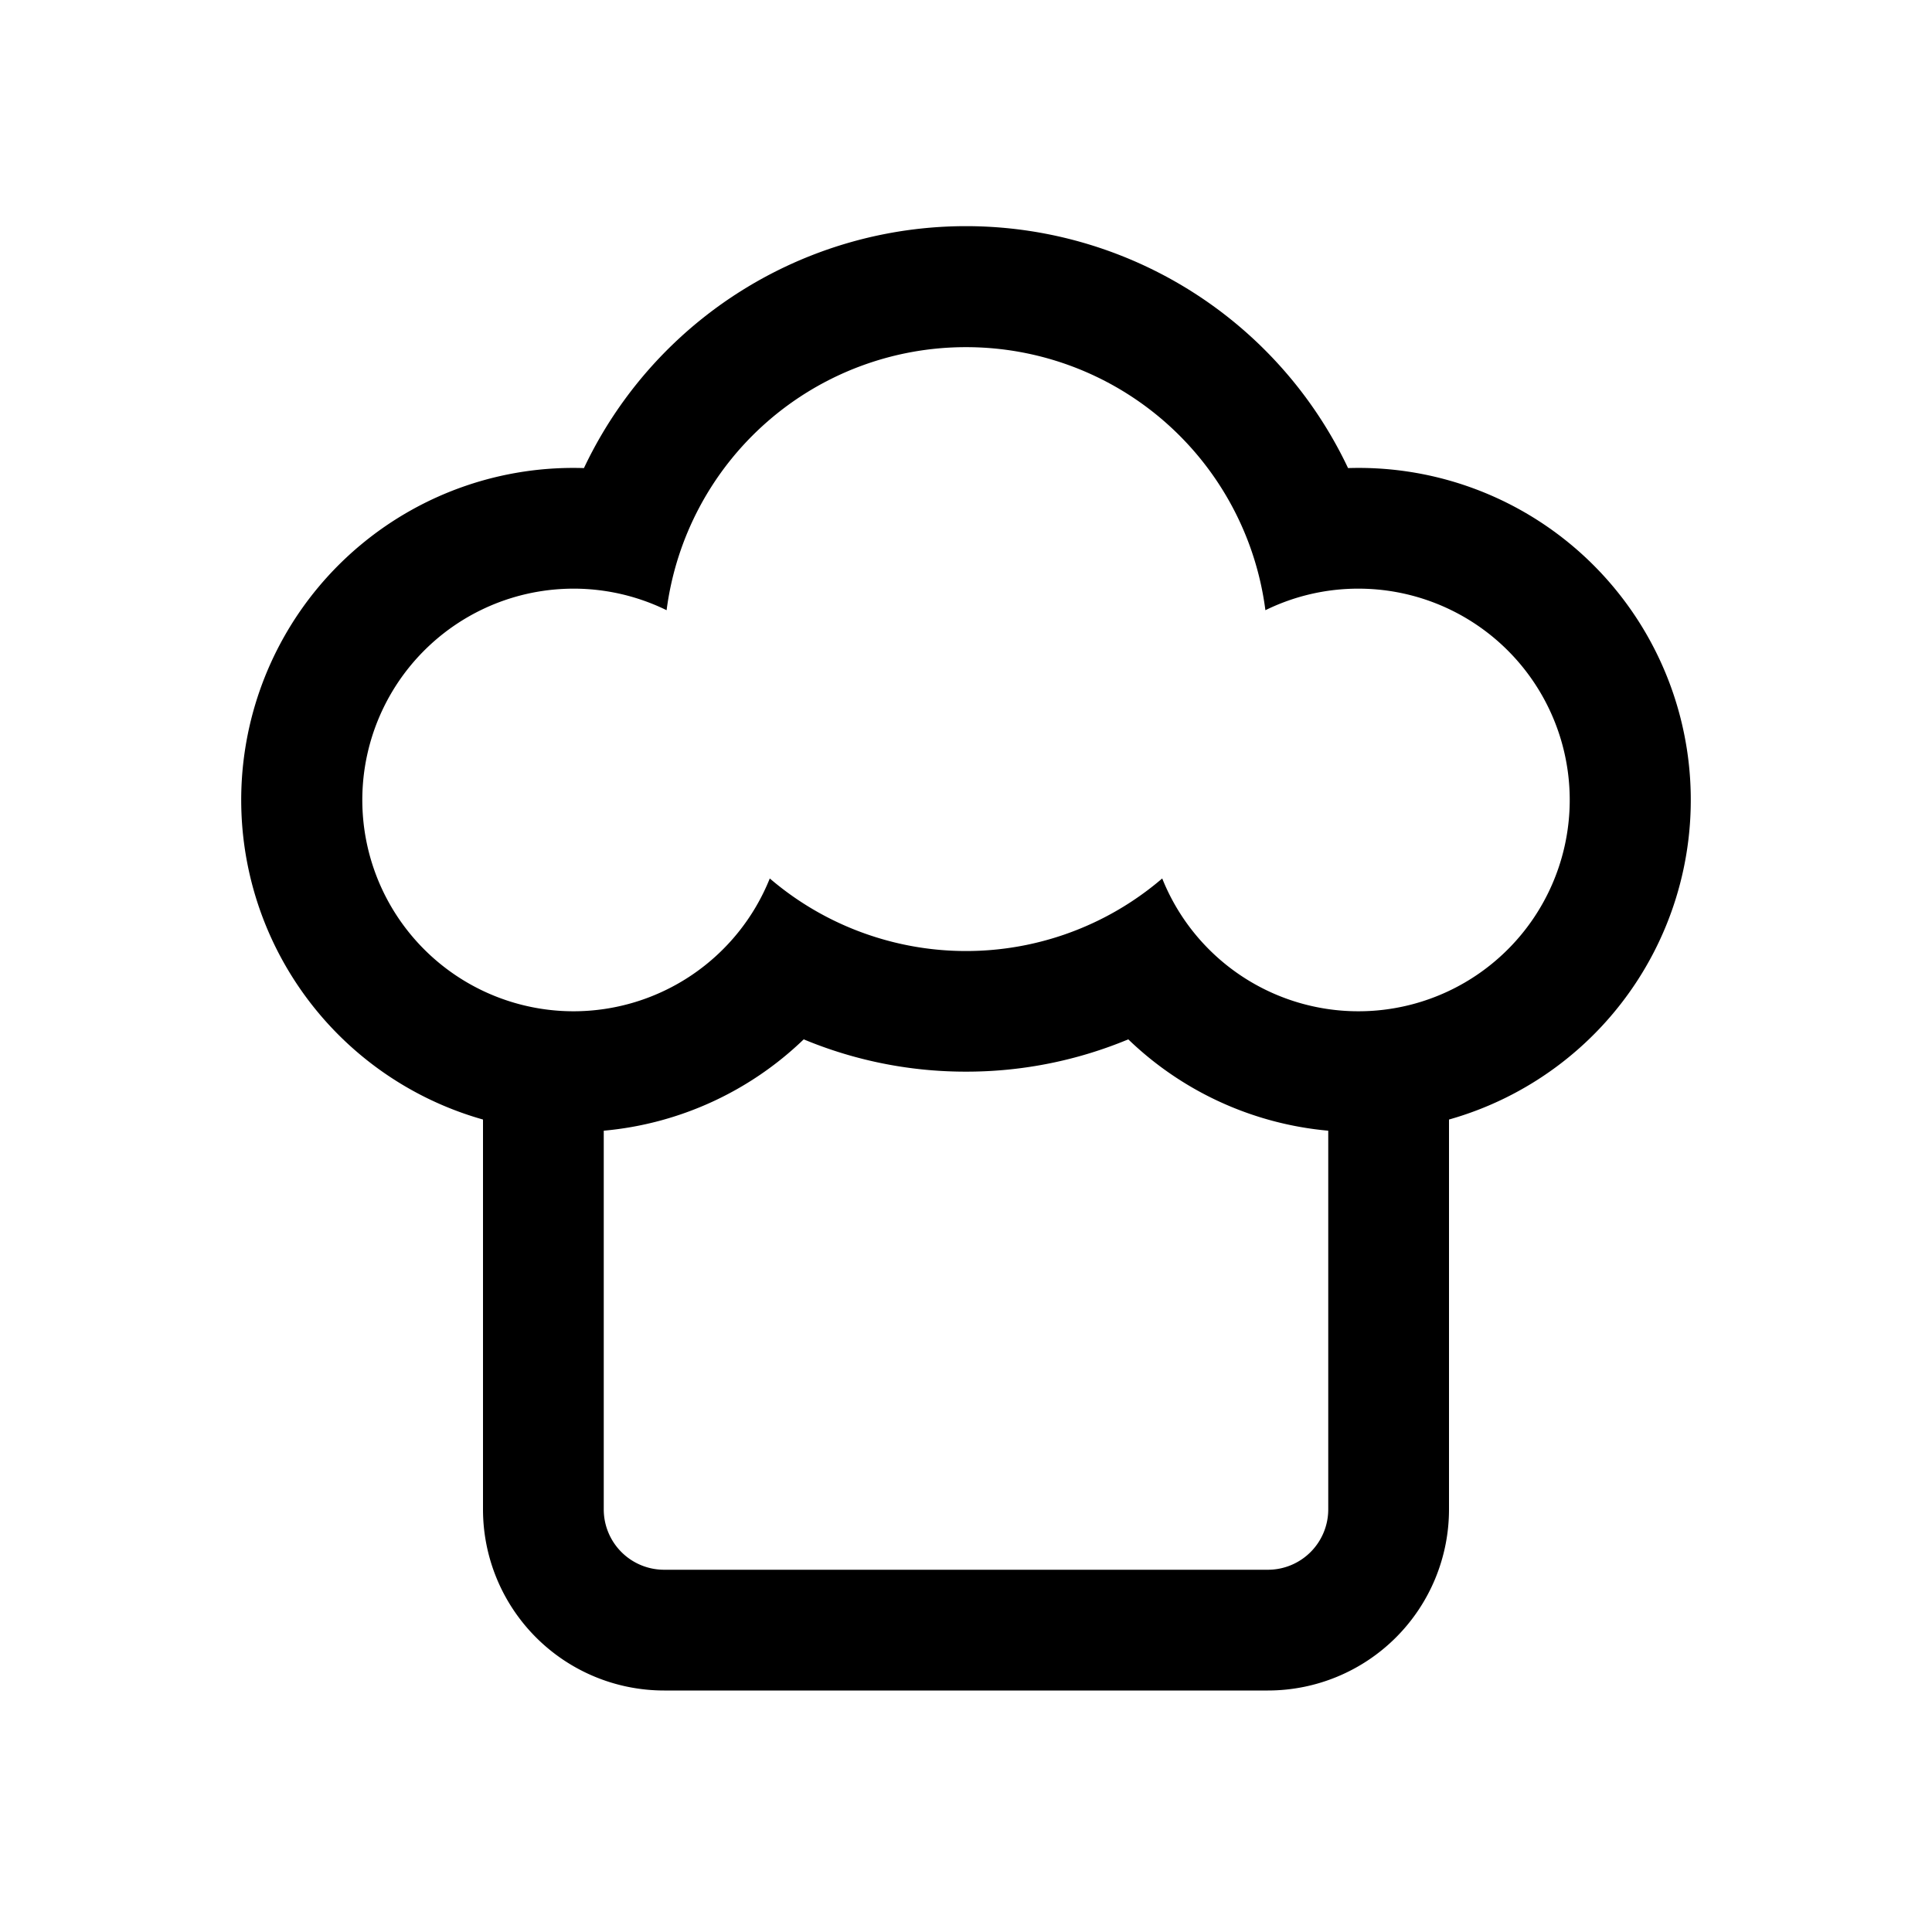 <svg width="32" height="32" viewBox="0 0 32 32" xmlns="http://www.w3.org/2000/svg"><path fill-rule="evenodd" clip-rule="evenodd" d="M22.328 7.753A5.5 5.5 0 0 1 24 18.543V25a3 3 0 0 1-3 3H11a3 3 0 0 1-3-3v-6.457a5.5 5.5 0 0 1 1.672-10.79 7 7 0 0 1 12.656 0ZM22.5 9.75a3.5 3.5 0 1 1-3.25 4.8 4.99 4.99 0 0 1-4.74.974 4.99 4.99 0 0 1-1.76-.974 3.505 3.505 0 0 1-3.25 2.2 3.5 3.5 0 1 1 1.541-6.643A4.998 4.998 0 0 1 16 5.75a4.998 4.998 0 0 1 4.959 4.357A3.486 3.486 0 0 1 22.5 9.75ZM10 18.728V25a1 1 0 0 0 1 1h10a1 1 0 0 0 1-1v-6.272a5.481 5.481 0 0 1-3.312-1.513A6.978 6.978 0 0 1 16 17.75a6.98 6.98 0 0 1-2.688-.535A5.48 5.48 0 0 1 10 18.728Z"/></svg>